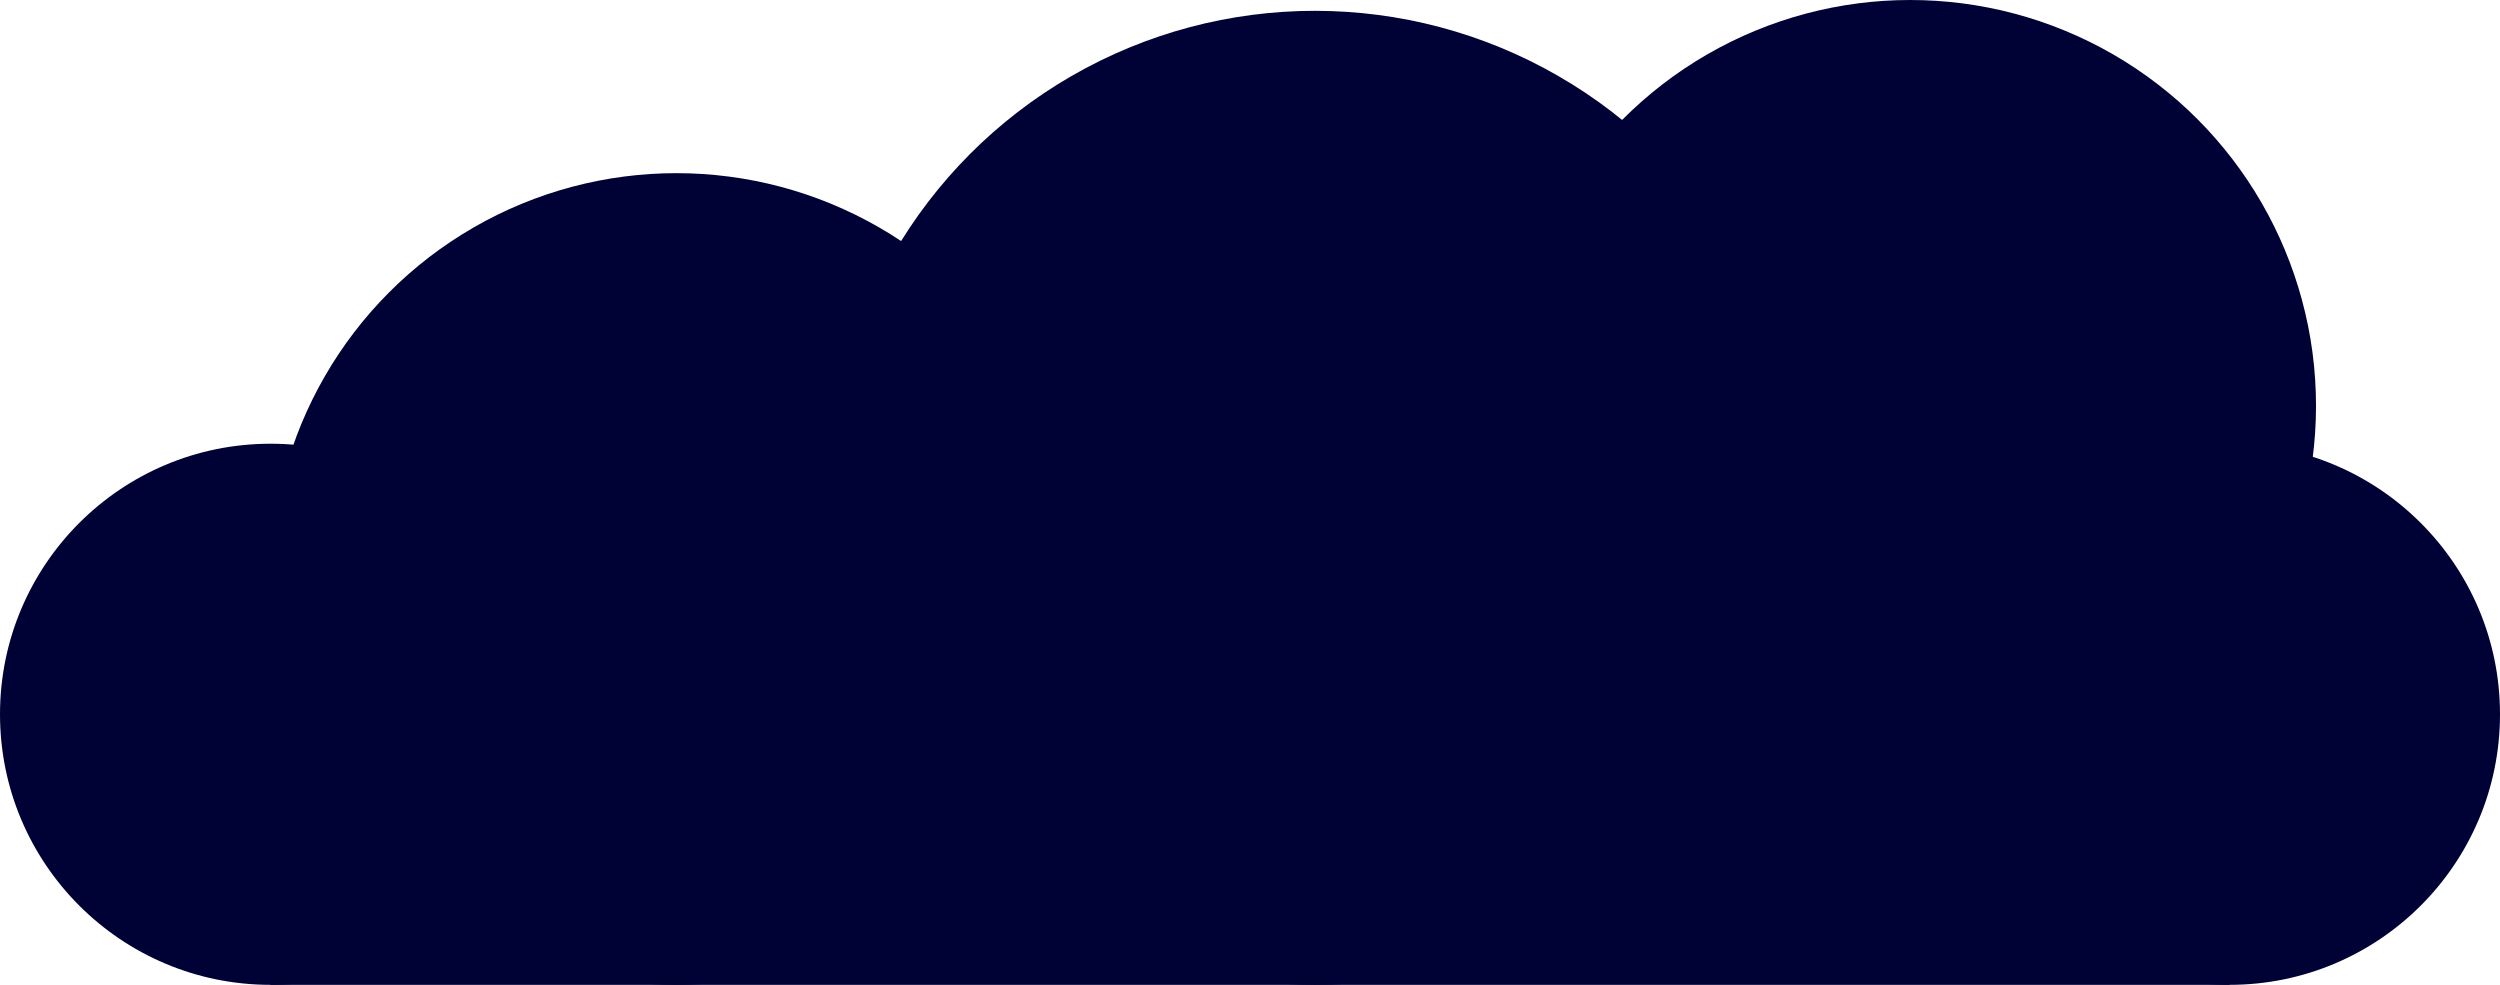<svg width="462" height="182" viewBox="0 0 462 182" fill="none" xmlns="http://www.w3.org/2000/svg">
<rect x="50" y="117" width="362" height="65" fill="#000236"/>
<circle cx="50" cy="132" r="50" fill="#000236"/>
<circle cx="412" cy="132" r="50" fill="#000236"/>
<circle cx="125" cy="107" r="75" fill="#000236"/>
<circle cx="243" cy="92" r="90" fill="#000236"/>
<circle cx="353" cy="75" r="75" fill="#000236"/>
</svg>
